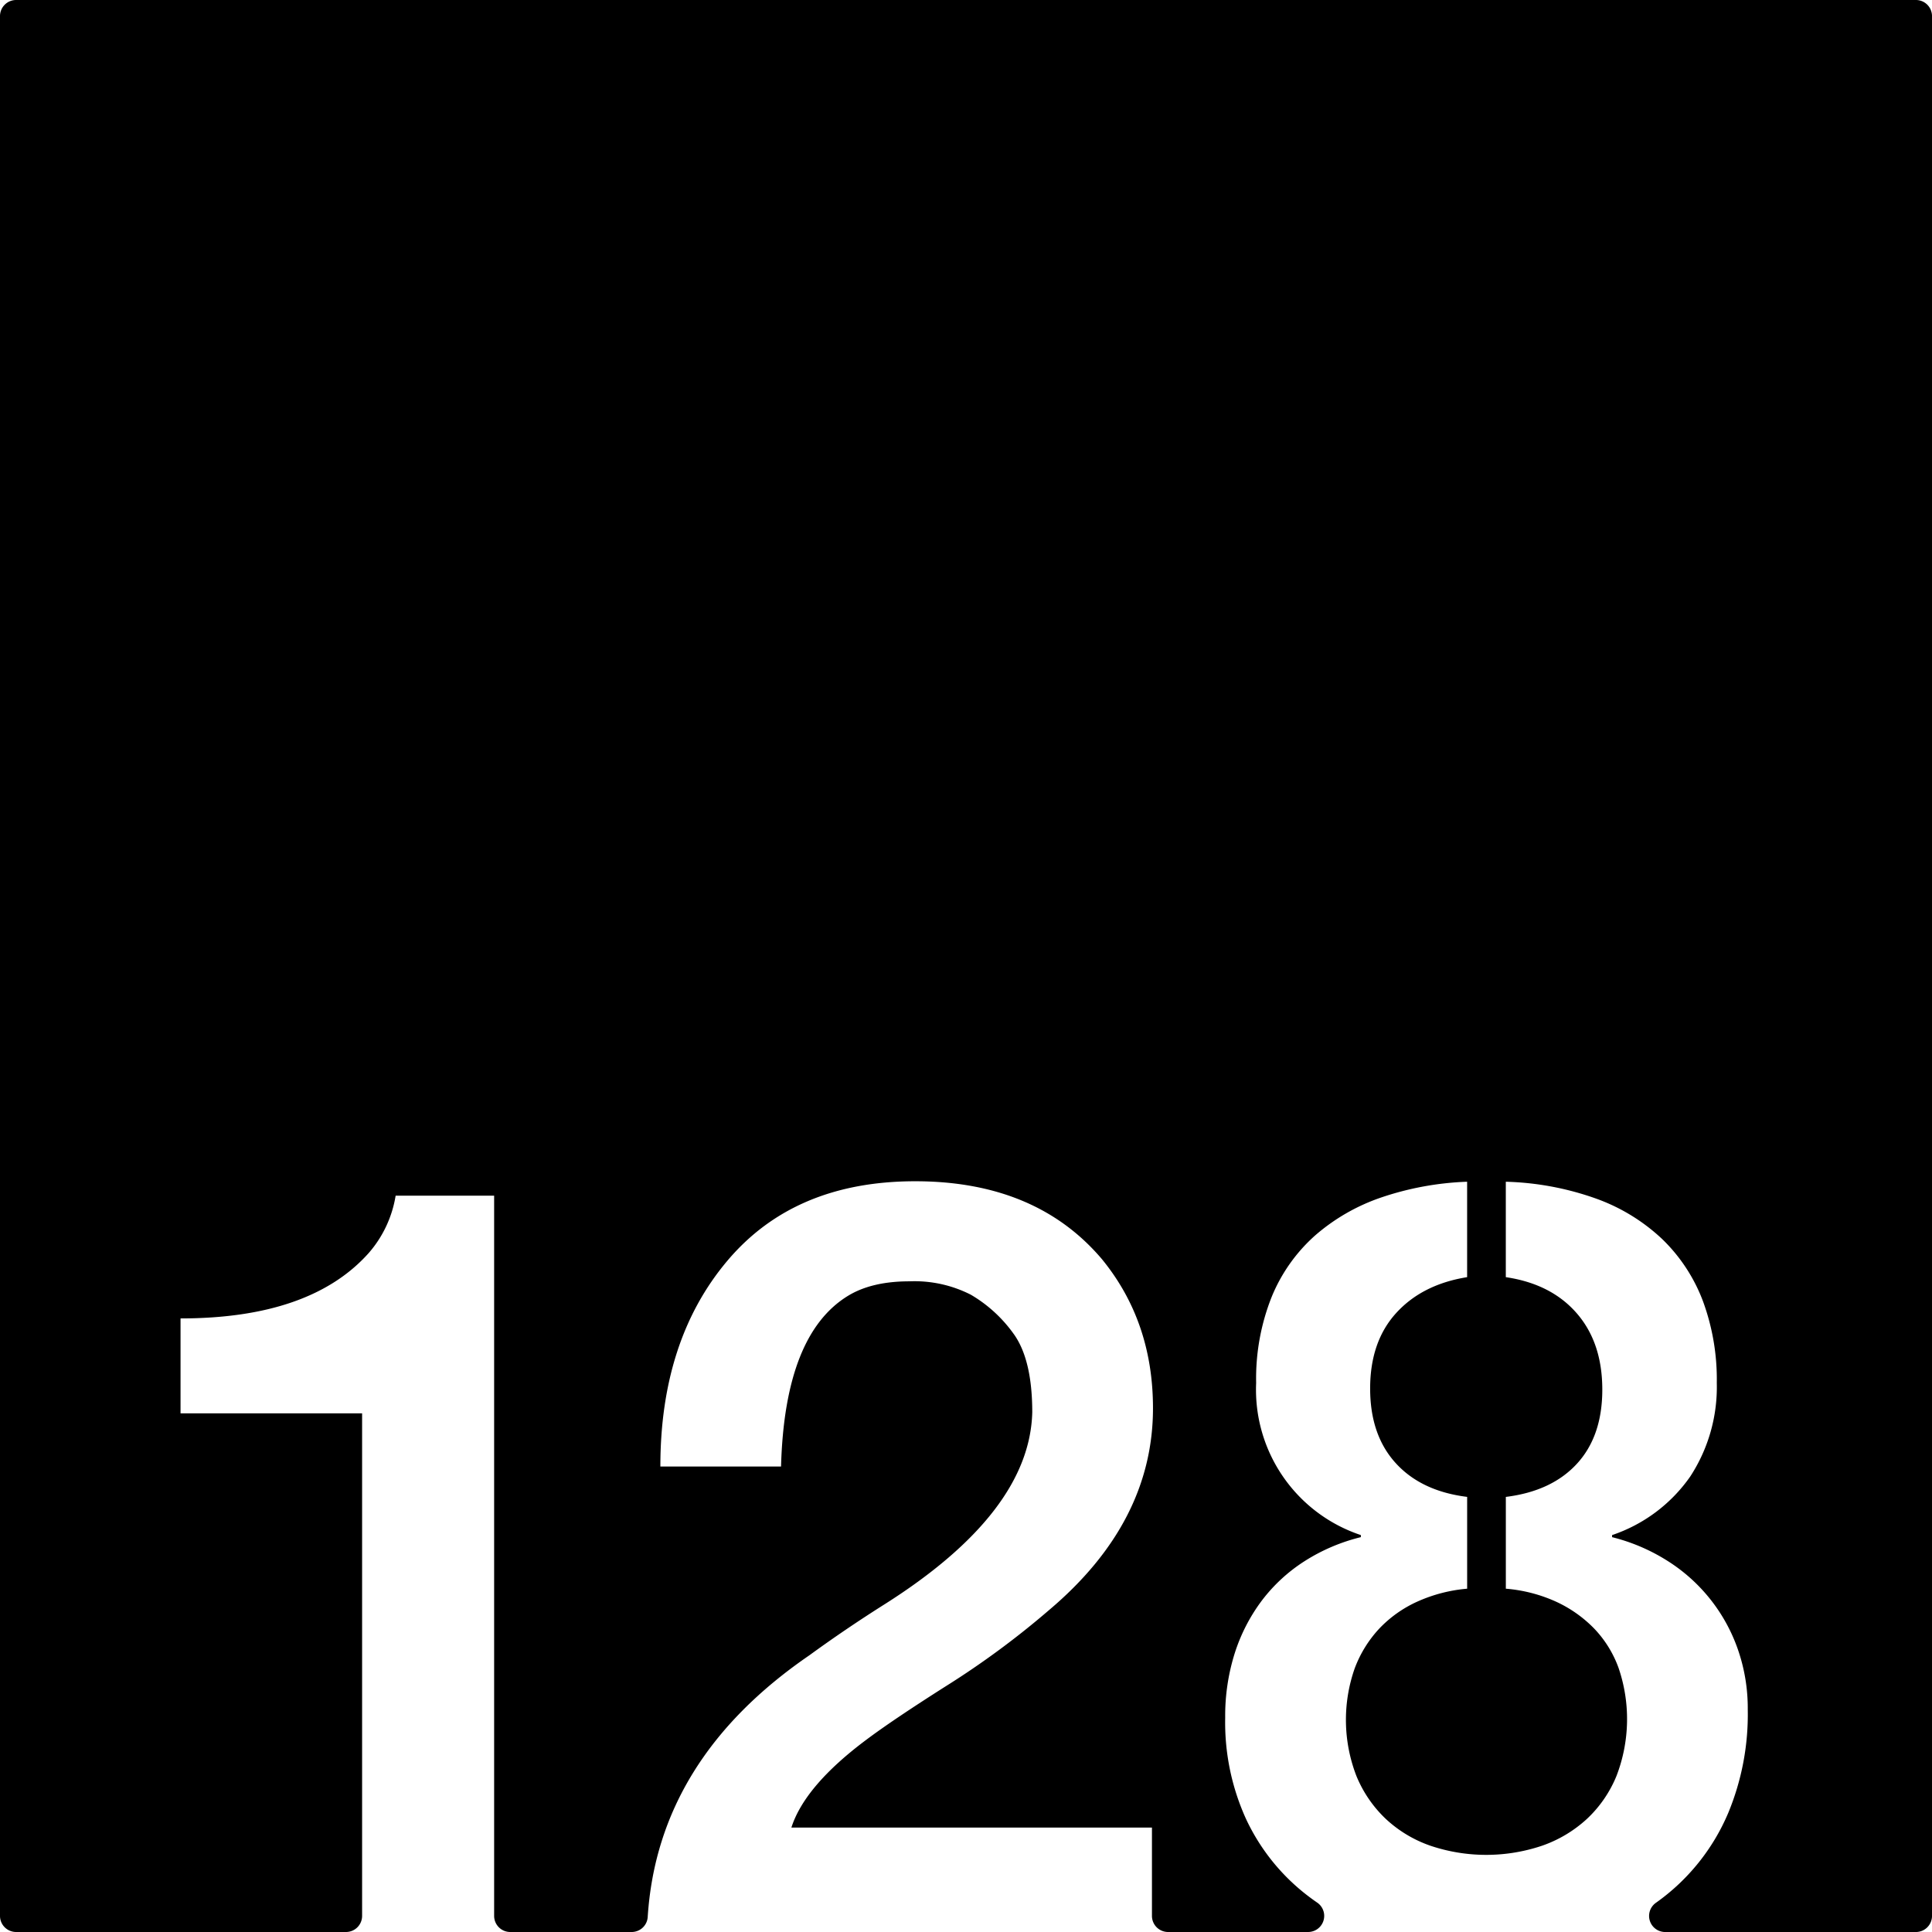 <svg xmlns="http://www.w3.org/2000/svg" width="120mm" height="120mm" viewBox="0 0 340.157 340.157">
  <g id="Zimmernummer">
      <g id="Z-03-128">
        <path fill="#000000" stroke="none" d="M337.323,0H2.835A2.835,2.835,0,0,0,0,2.835V337.323a2.834,2.834,0,0,0,2.835,2.834H60.92a2.834,2.834,0,0,0,2.834-2.834V248.839H31.786V232.128q22.885,0,33.149-11.534a20.3,20.3,0,0,0,4.723-10.081H87v126.81a2.834,2.834,0,0,0,2.835,2.834h21.382a2.822,2.822,0,0,0,2.821-2.633q1.774-27.793,28.472-46.09,6.356-4.632,13.259-8.992,25.521-16.164,25.975-33.785,0-9.264-3.27-13.8a24.417,24.417,0,0,0-7.538-6.9,21.822,21.822,0,0,0-10.807-2.361q-6.632,0-10.808,2.543-11.171,6.811-11.806,30.061H116.267q0-22.251,11.806-36.237t33.059-13.986q21.252,0,32.877,13.714Q203,232.673,203,247.931q0,20.071-18.255,35.51a149.638,149.638,0,0,1-18.073,13.351q-9.447,5.994-14.168,9.536-10.809,8.085-13.169,15.44h63.483v15.555a2.834,2.834,0,0,0,2.835,2.834h24.659a2.836,2.836,0,0,0,1.564-5.2q-1.359-.937-2.629-1.977a36.419,36.419,0,0,1-9.9-12.8,41.048,41.048,0,0,1-3.633-17.756,36.581,36.581,0,0,1,1.68-11.353,31.2,31.2,0,0,1,4.768-9.263,29.037,29.037,0,0,1,7.538-6.949,32.945,32.945,0,0,1,9.9-4.222v-.364a26.969,26.969,0,0,1-18.437-26.792,38.853,38.853,0,0,1,2.725-15.122,29.331,29.331,0,0,1,7.674-10.852,34.834,34.834,0,0,1,11.761-6.721,52.719,52.719,0,0,1,14.986-2.724v16.8q-7.9,1.274-12.488,6.313t-4.587,13.3q0,8.175,4.5,13.124t12.579,5.949v16.166a26.873,26.873,0,0,0-8.765,2.27,21.308,21.308,0,0,0-6.72,4.769,21.074,21.074,0,0,0-4.314,6.992,27.36,27.36,0,0,0,.318,18.982,21.842,21.842,0,0,0,5.131,7.493,22.142,22.142,0,0,0,7.81,4.722,30.787,30.787,0,0,0,19.8,0,22.631,22.631,0,0,0,7.856-4.722,21.486,21.486,0,0,0,5.177-7.538,27.853,27.853,0,0,0,.363-19.027,19.7,19.7,0,0,0-4.314-6.948,22.431,22.431,0,0,0-6.72-4.723,26.555,26.555,0,0,0-8.81-2.27V263.552q8.082-1,12.533-5.858t4.45-13.033q0-8.264-4.5-13.441t-12.488-6.358v-16.8a51.22,51.22,0,0,1,15.848,2.952,33.379,33.379,0,0,1,11.671,7.129,29.782,29.782,0,0,1,7.174,10.9,39.892,39.892,0,0,1,2.453,14.44,28.813,28.813,0,0,1-4.678,16.484,27.452,27.452,0,0,1-13.759,10.308v.364a33.213,33.213,0,0,1,9.763,4.177,30.114,30.114,0,0,1,12.4,15.622,31.525,31.525,0,0,1,1.726,10.535,45.262,45.262,0,0,1-3.451,18.255,37.03,37.03,0,0,1-12.716,15.785,2.83,2.83,0,0,0,1.625,5.147h44.149a2.834,2.834,0,0,0,2.834-2.834V2.834A2.834,2.834,0,0,0,337.323,0Z"/>
      </g>
    </g>
</svg>
